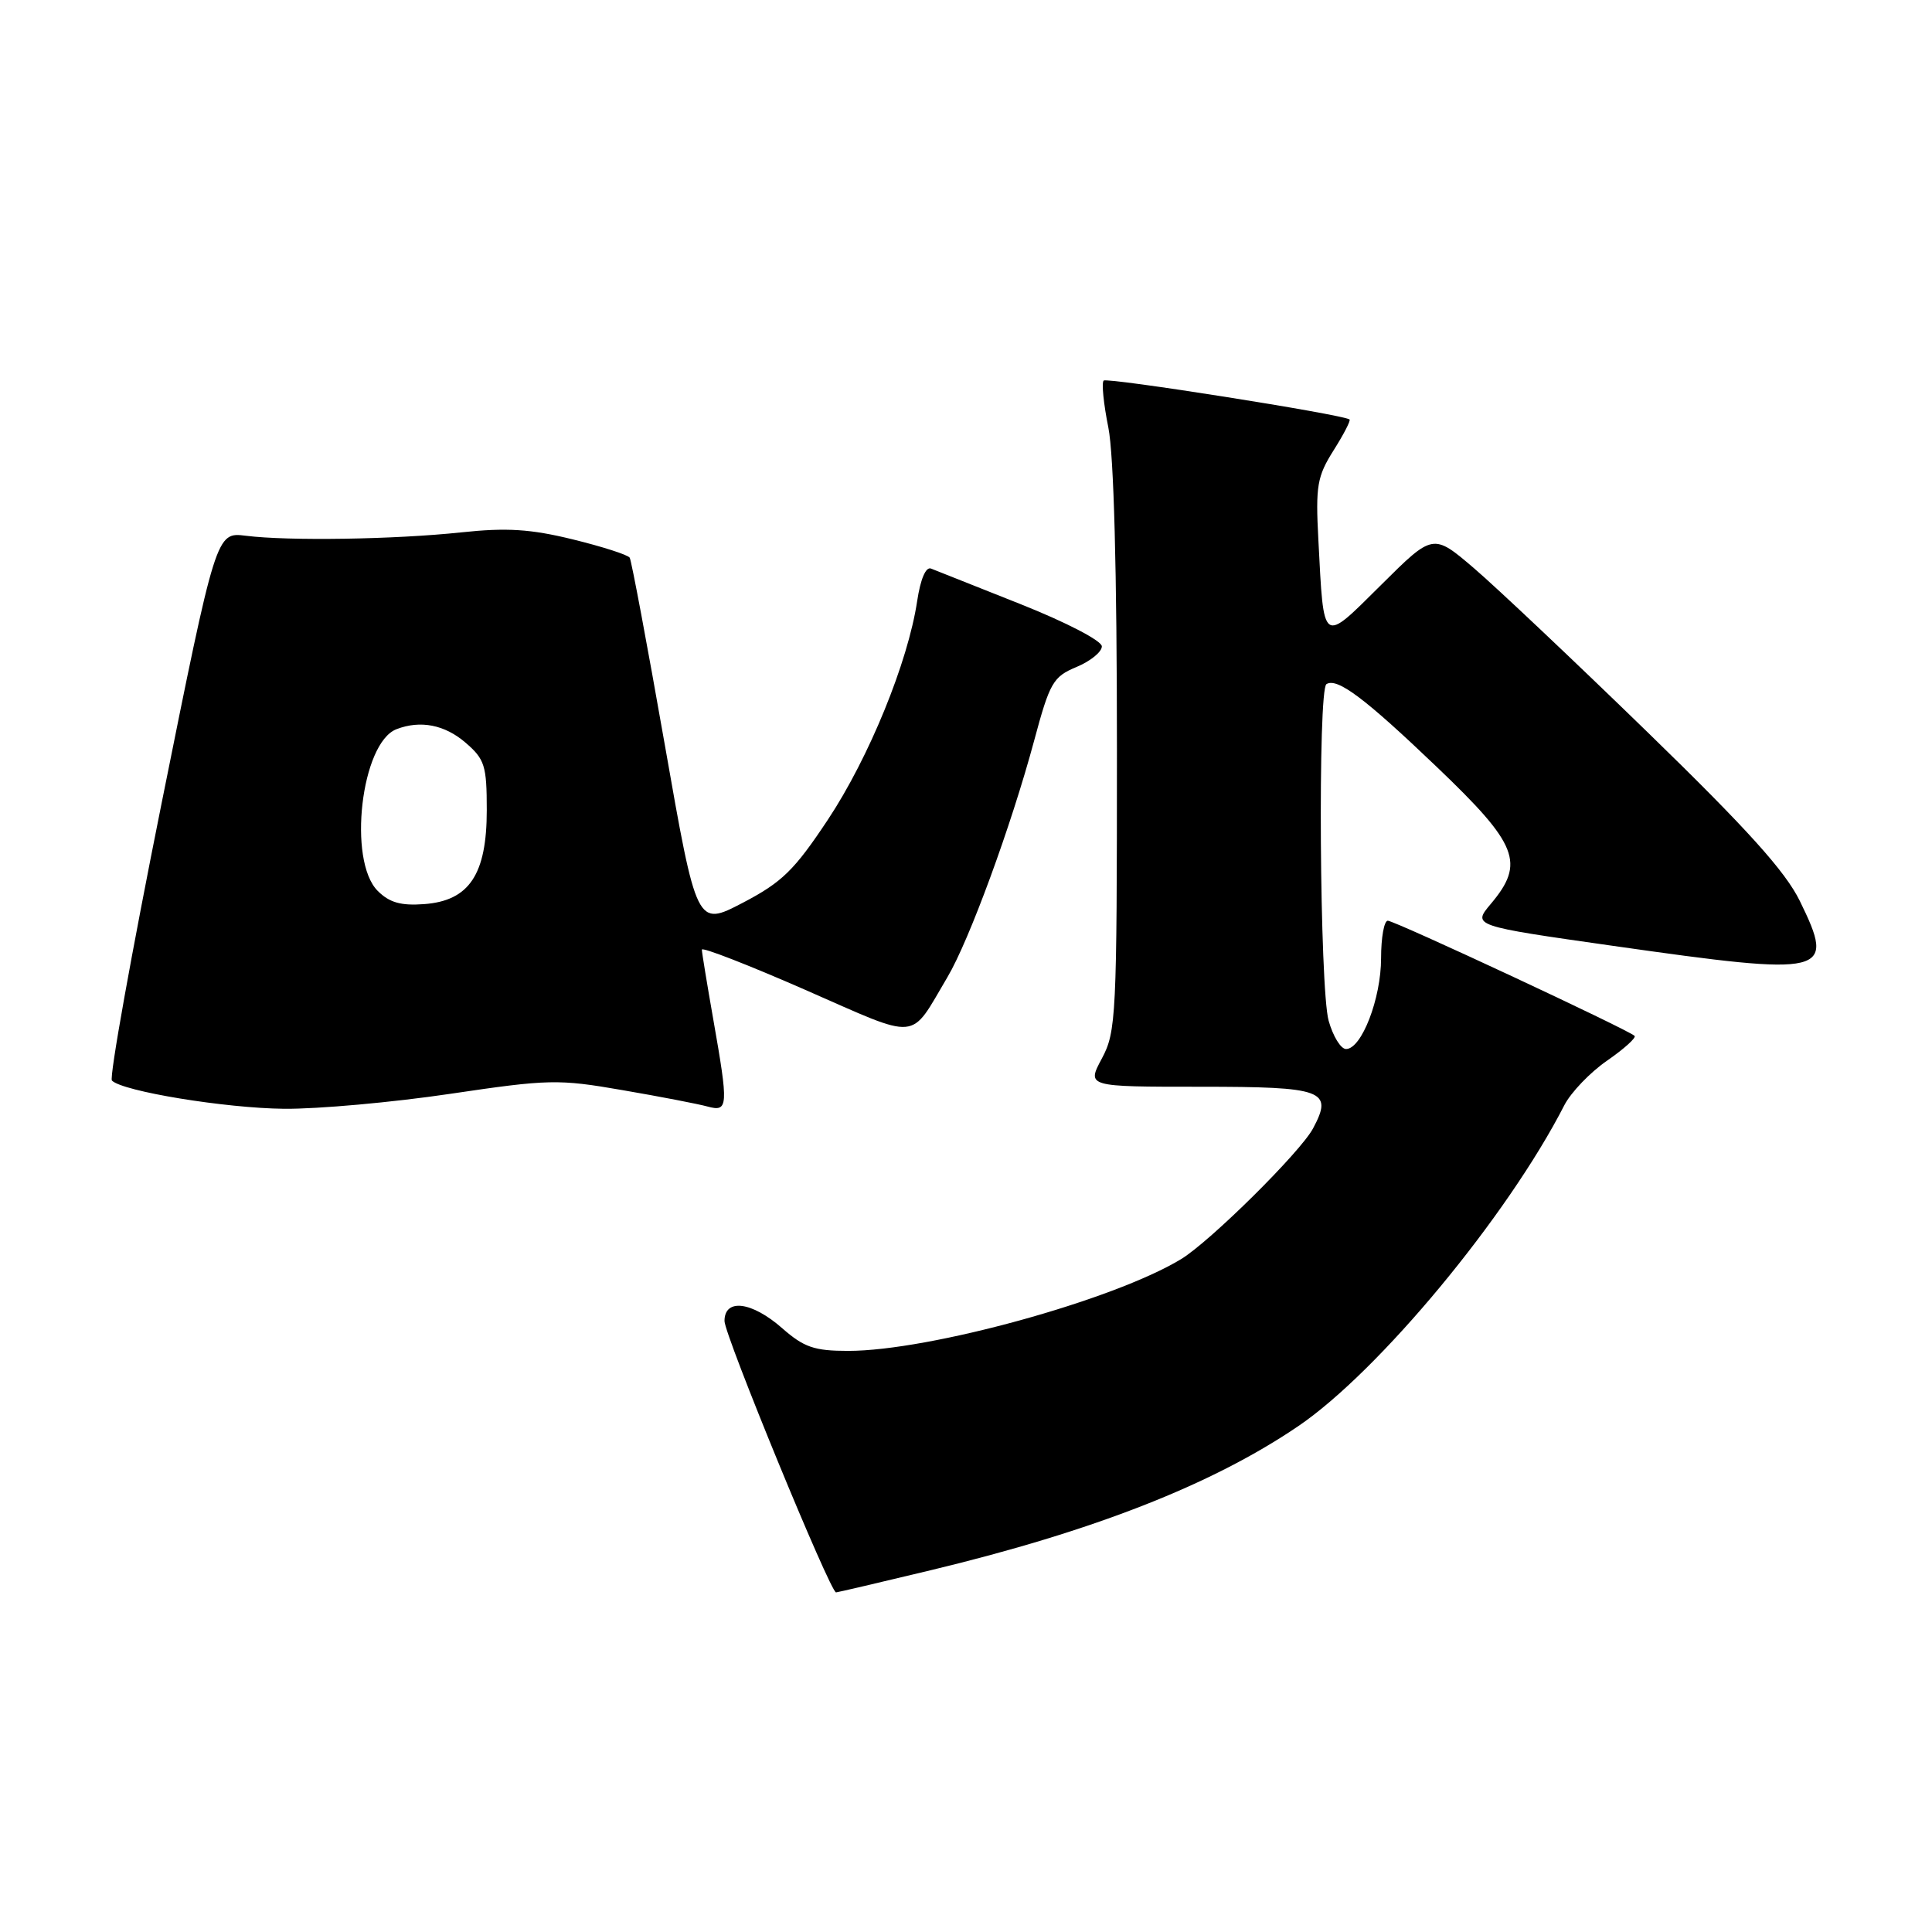 <?xml version="1.0" encoding="UTF-8" standalone="no"?>
<!DOCTYPE svg PUBLIC "-//W3C//DTD SVG 1.1//EN" "http://www.w3.org/Graphics/SVG/1.1/DTD/svg11.dtd" >
<svg xmlns="http://www.w3.org/2000/svg" xmlns:xlink="http://www.w3.org/1999/xlink" version="1.1" viewBox="0 0 256 256">
 <g >
 <path fill="currentColor"
d=" M 123.30 208.07 C 144.89 202.88 160.60 196.73 172.00 188.99 C 182.70 181.73 199.77 161.14 207.29 146.43 C 208.16 144.75 210.70 142.09 212.95 140.54 C 215.20 138.98 216.84 137.50 216.59 137.26 C 215.79 136.46 184.81 122.00 183.89 122.00 C 183.40 122.00 183.00 124.23 183.00 126.97 C 183.00 132.31 180.42 139.00 178.36 139.00 C 177.66 139.00 176.63 137.31 176.05 135.25 C 174.86 130.96 174.60 91.36 175.76 90.65 C 177.19 89.76 180.84 92.50 190.42 101.66 C 201.15 111.91 202.10 114.35 197.55 119.76 C 195.09 122.68 195.09 122.68 213.80 125.34 C 242.26 129.39 243.26 129.15 238.49 119.39 C 236.56 115.45 231.51 109.85 218.33 97.04 C 208.66 87.64 198.31 77.86 195.32 75.30 C 189.89 70.66 189.89 70.66 183.01 77.50 C 175.09 85.35 175.43 85.59 174.69 71.52 C 174.31 64.37 174.53 63.13 176.71 59.67 C 178.05 57.55 179.00 55.71 178.82 55.58 C 177.91 54.91 146.69 49.98 146.24 50.43 C 145.95 50.72 146.23 53.51 146.86 56.64 C 147.59 60.30 148.00 75.59 148.00 99.43 C 148.00 134.63 147.90 136.72 146.00 140.26 C 144.00 144.00 144.00 144.00 159.03 144.00 C 175.41 144.00 176.69 144.47 173.98 149.53 C 172.31 152.66 160.34 164.51 156.50 166.84 C 147.57 172.27 123.14 179.00 112.38 179.00 C 107.91 179.00 106.53 178.53 103.65 176.00 C 99.61 172.45 96.00 172.00 96.00 175.04 C 96.00 176.91 110.01 211.00 110.78 211.00 C 110.96 211.00 116.60 209.68 123.30 208.07 Z  M 59.64 144.94 C 72.73 143.00 73.97 142.97 82.49 144.45 C 87.45 145.30 92.51 146.28 93.75 146.62 C 96.51 147.37 96.55 146.65 94.50 135.00 C 93.68 130.32 93.00 126.20 93.00 125.83 C 93.00 125.46 99.17 127.86 106.70 131.16 C 122.08 137.90 120.45 138.05 125.54 129.48 C 128.43 124.60 133.97 109.50 137.03 98.14 C 139.10 90.43 139.54 89.67 142.64 88.38 C 144.49 87.61 146.00 86.38 146.00 85.65 C 146.00 84.91 141.33 82.48 135.25 80.06 C 129.34 77.71 123.99 75.59 123.37 75.34 C 122.68 75.06 121.97 76.72 121.53 79.64 C 120.32 87.72 115.14 100.41 109.70 108.61 C 105.24 115.33 103.63 116.90 98.41 119.63 C 92.32 122.80 92.32 122.80 88.09 98.69 C 85.76 85.43 83.67 74.27 83.44 73.90 C 83.21 73.52 79.81 72.43 75.89 71.47 C 70.30 70.10 67.13 69.90 61.14 70.54 C 52.28 71.48 38.24 71.70 32.57 70.99 C 28.64 70.50 28.64 70.50 21.40 106.50 C 17.42 126.30 14.46 142.81 14.83 143.18 C 16.24 144.61 29.85 146.84 37.65 146.92 C 42.13 146.96 52.03 146.07 59.64 144.94 Z  M 50.05 118.05 C 46.04 114.04 47.85 98.42 52.54 96.62 C 55.71 95.40 58.93 96.03 61.69 98.41 C 64.23 100.60 64.50 101.44 64.50 107.34 C 64.50 115.87 62.18 119.36 56.20 119.80 C 53.13 120.03 51.60 119.60 50.05 118.05 Z "/>
</g>
</svg>
